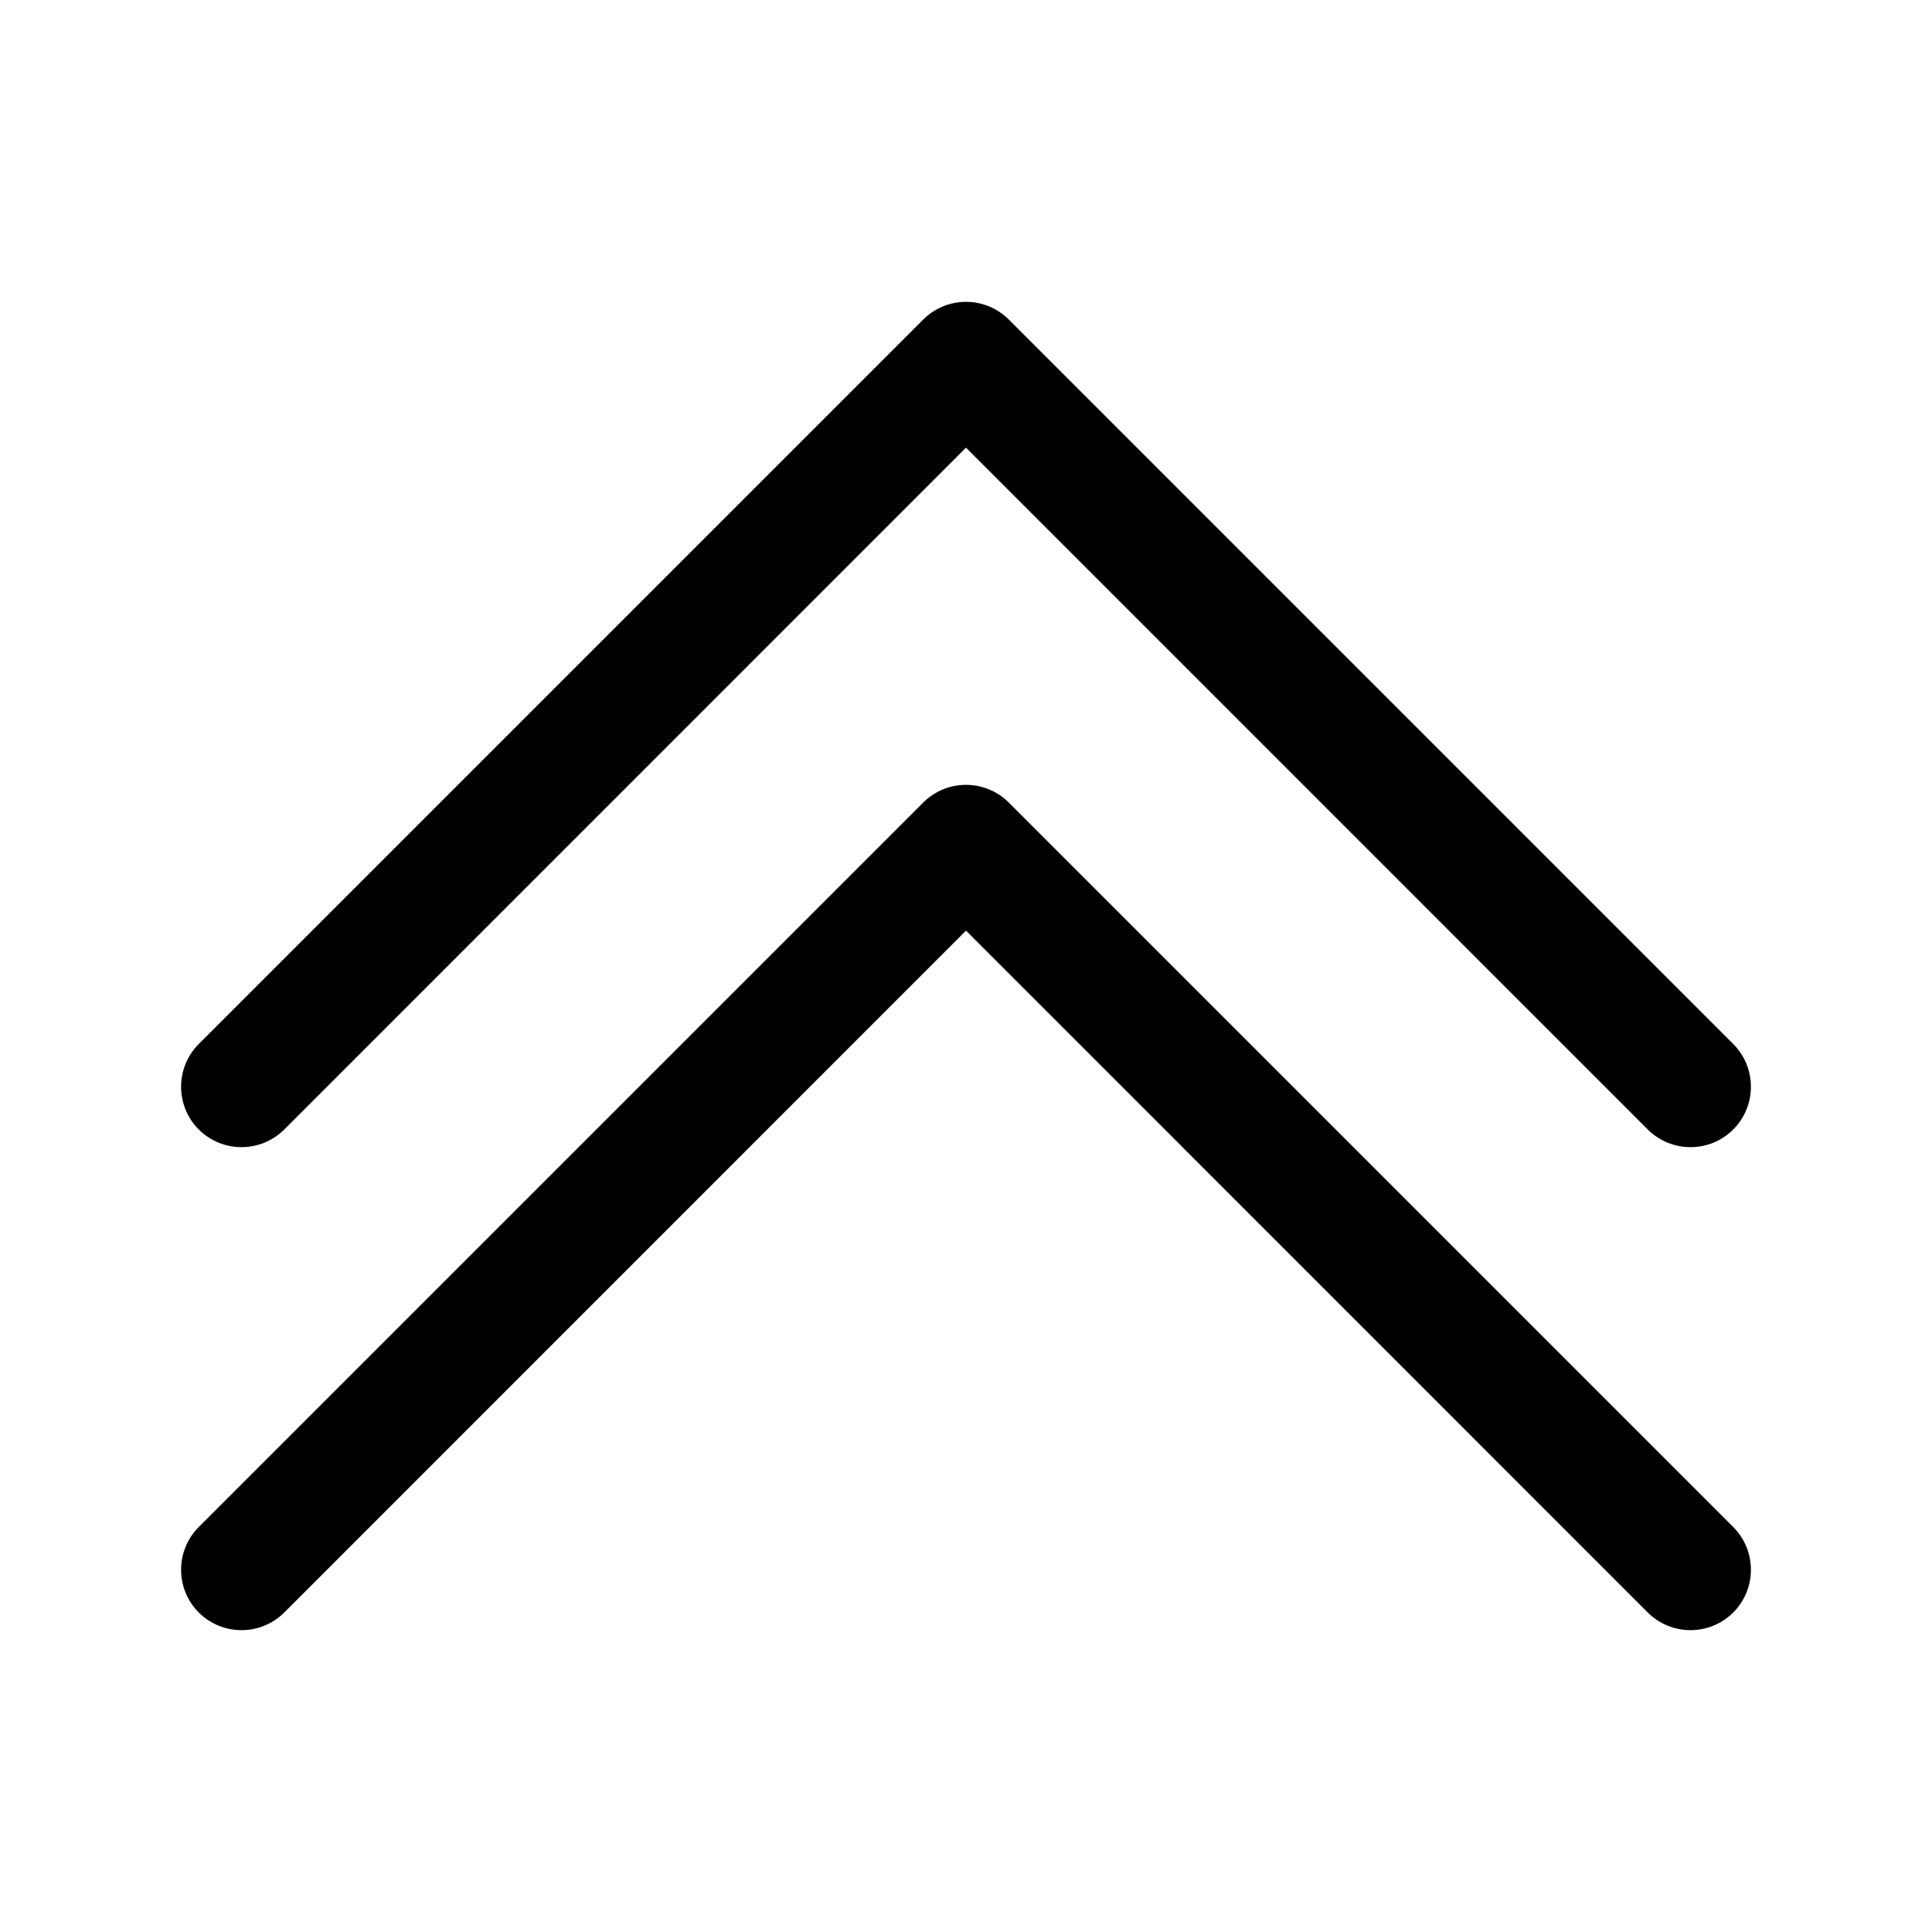 <svg width="16" height="16" viewBox="0 0 16 16" fill="none" xmlns="http://www.w3.org/2000/svg">
<path fill-rule="evenodd" clip-rule="evenodd" d="M7.646 2.646C7.842 2.451 8.158 2.451 8.354 2.646L14.354 8.646C14.549 8.842 14.549 9.158 14.354 9.354C14.158 9.549 13.842 9.549 13.646 9.354L8 3.707L2.354 9.354C2.158 9.549 1.842 9.549 1.646 9.354C1.451 9.158 1.451 8.842 1.646 8.646L7.646 2.646Z" fill="black"/>
<path fill-rule="evenodd" clip-rule="evenodd" d="M7.646 6.646C7.842 6.451 8.158 6.451 8.354 6.646L14.354 12.646C14.549 12.842 14.549 13.158 14.354 13.354C14.158 13.549 13.842 13.549 13.646 13.354L8 7.707L2.354 13.354C2.158 13.549 1.842 13.549 1.646 13.354C1.451 13.158 1.451 12.842 1.646 12.646L7.646 6.646Z" fill="black"/>
</svg>
